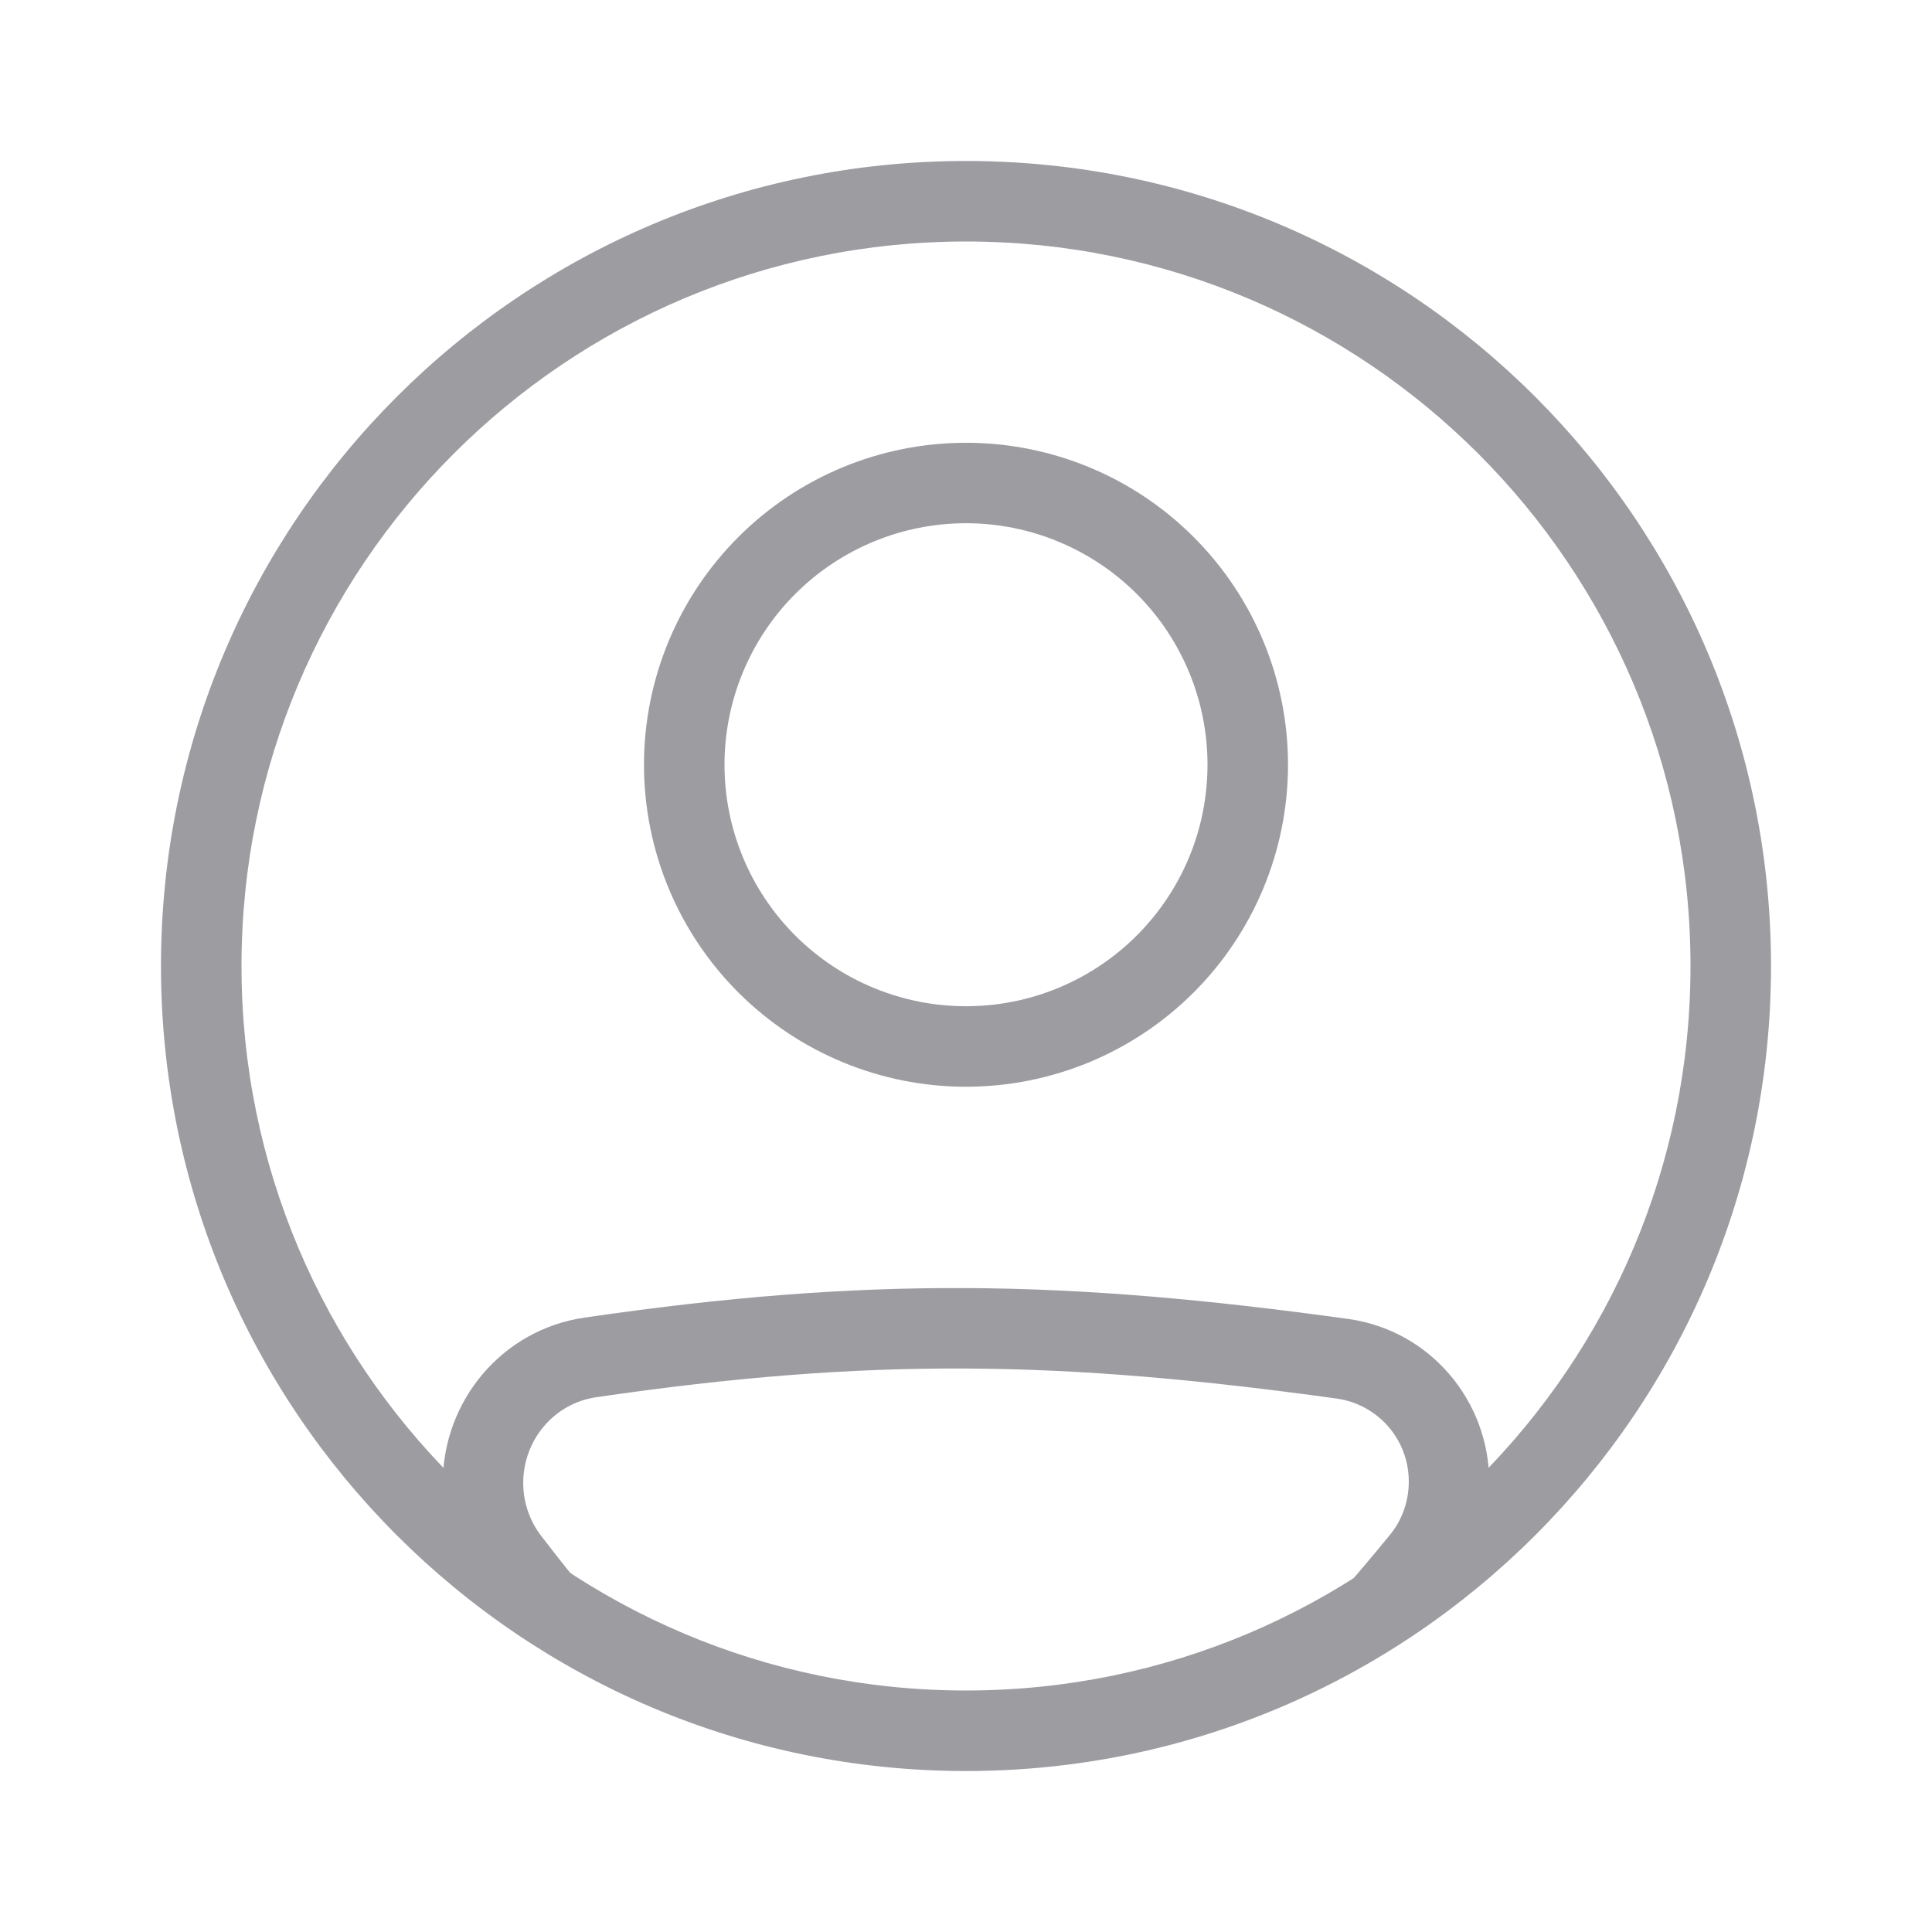 <svg width="28" height="28" viewBox="0 0 28 28" fill="none" xmlns="http://www.w3.org/2000/svg">
<g id="healthicons:ui-user-profile-outline">
<g id="Group">
<path id="Vector" fill-rule="evenodd" clip-rule="evenodd" d="M8.639 20.25C12.632 19.666 15.381 19.717 19.379 20.27C19.669 20.312 19.933 20.458 20.124 20.679C20.315 20.901 20.419 21.185 20.417 21.477C20.417 21.757 20.32 22.029 20.147 22.241C19.844 22.612 19.533 22.976 19.216 23.333H20.756C20.853 23.218 20.951 23.1 21.049 22.98C21.395 22.556 21.584 22.025 21.583 21.478C21.583 20.297 20.721 19.279 19.539 19.115C15.446 18.549 12.585 18.495 8.47 19.096C7.275 19.27 6.417 20.304 6.417 21.494C6.417 22.021 6.589 22.544 6.915 22.966C7.011 23.091 7.106 23.214 7.201 23.334H8.704C8.408 22.98 8.12 22.62 7.84 22.255C7.673 22.036 7.583 21.768 7.583 21.493C7.583 20.865 8.035 20.338 8.639 20.25ZM14 14.583C14.46 14.583 14.915 14.493 15.339 14.317C15.764 14.141 16.15 13.883 16.475 13.558C16.8 13.233 17.058 12.847 17.234 12.423C17.41 11.998 17.5 11.543 17.5 11.083C17.5 10.624 17.41 10.169 17.234 9.744C17.058 9.319 16.8 8.933 16.475 8.608C16.15 8.283 15.764 8.026 15.339 7.85C14.915 7.674 14.46 7.583 14 7.583C13.072 7.583 12.182 7.952 11.525 8.608C10.869 9.265 10.5 10.155 10.5 11.083C10.5 12.012 10.869 12.902 11.525 13.558C12.182 14.215 13.072 14.583 14 14.583ZM14 15.75C15.238 15.75 16.425 15.258 17.3 14.383C18.175 13.508 18.667 12.321 18.667 11.083C18.667 9.846 18.175 8.659 17.3 7.784C16.425 6.908 15.238 6.417 14 6.417C12.762 6.417 11.575 6.908 10.7 7.784C9.825 8.659 9.333 9.846 9.333 11.083C9.333 12.321 9.825 13.508 10.7 14.383C11.575 15.258 12.762 15.75 14 15.75Z" fill="#9D9CA1"/>
<path id="Vector_2" fill-rule="evenodd" clip-rule="evenodd" d="M14 24.5C19.799 24.5 24.5 19.799 24.5 14C24.5 8.201 19.799 3.5 14 3.5C8.201 3.5 3.5 8.201 3.5 14C3.5 19.799 8.201 24.5 14 24.5ZM14 25.667C20.444 25.667 25.667 20.444 25.667 14C25.667 7.557 20.444 2.333 14 2.333C7.557 2.333 2.333 7.557 2.333 14C2.333 20.444 7.557 25.667 14 25.667Z" fill="#9D9CA1"/>
</g>
</g>
</svg>
